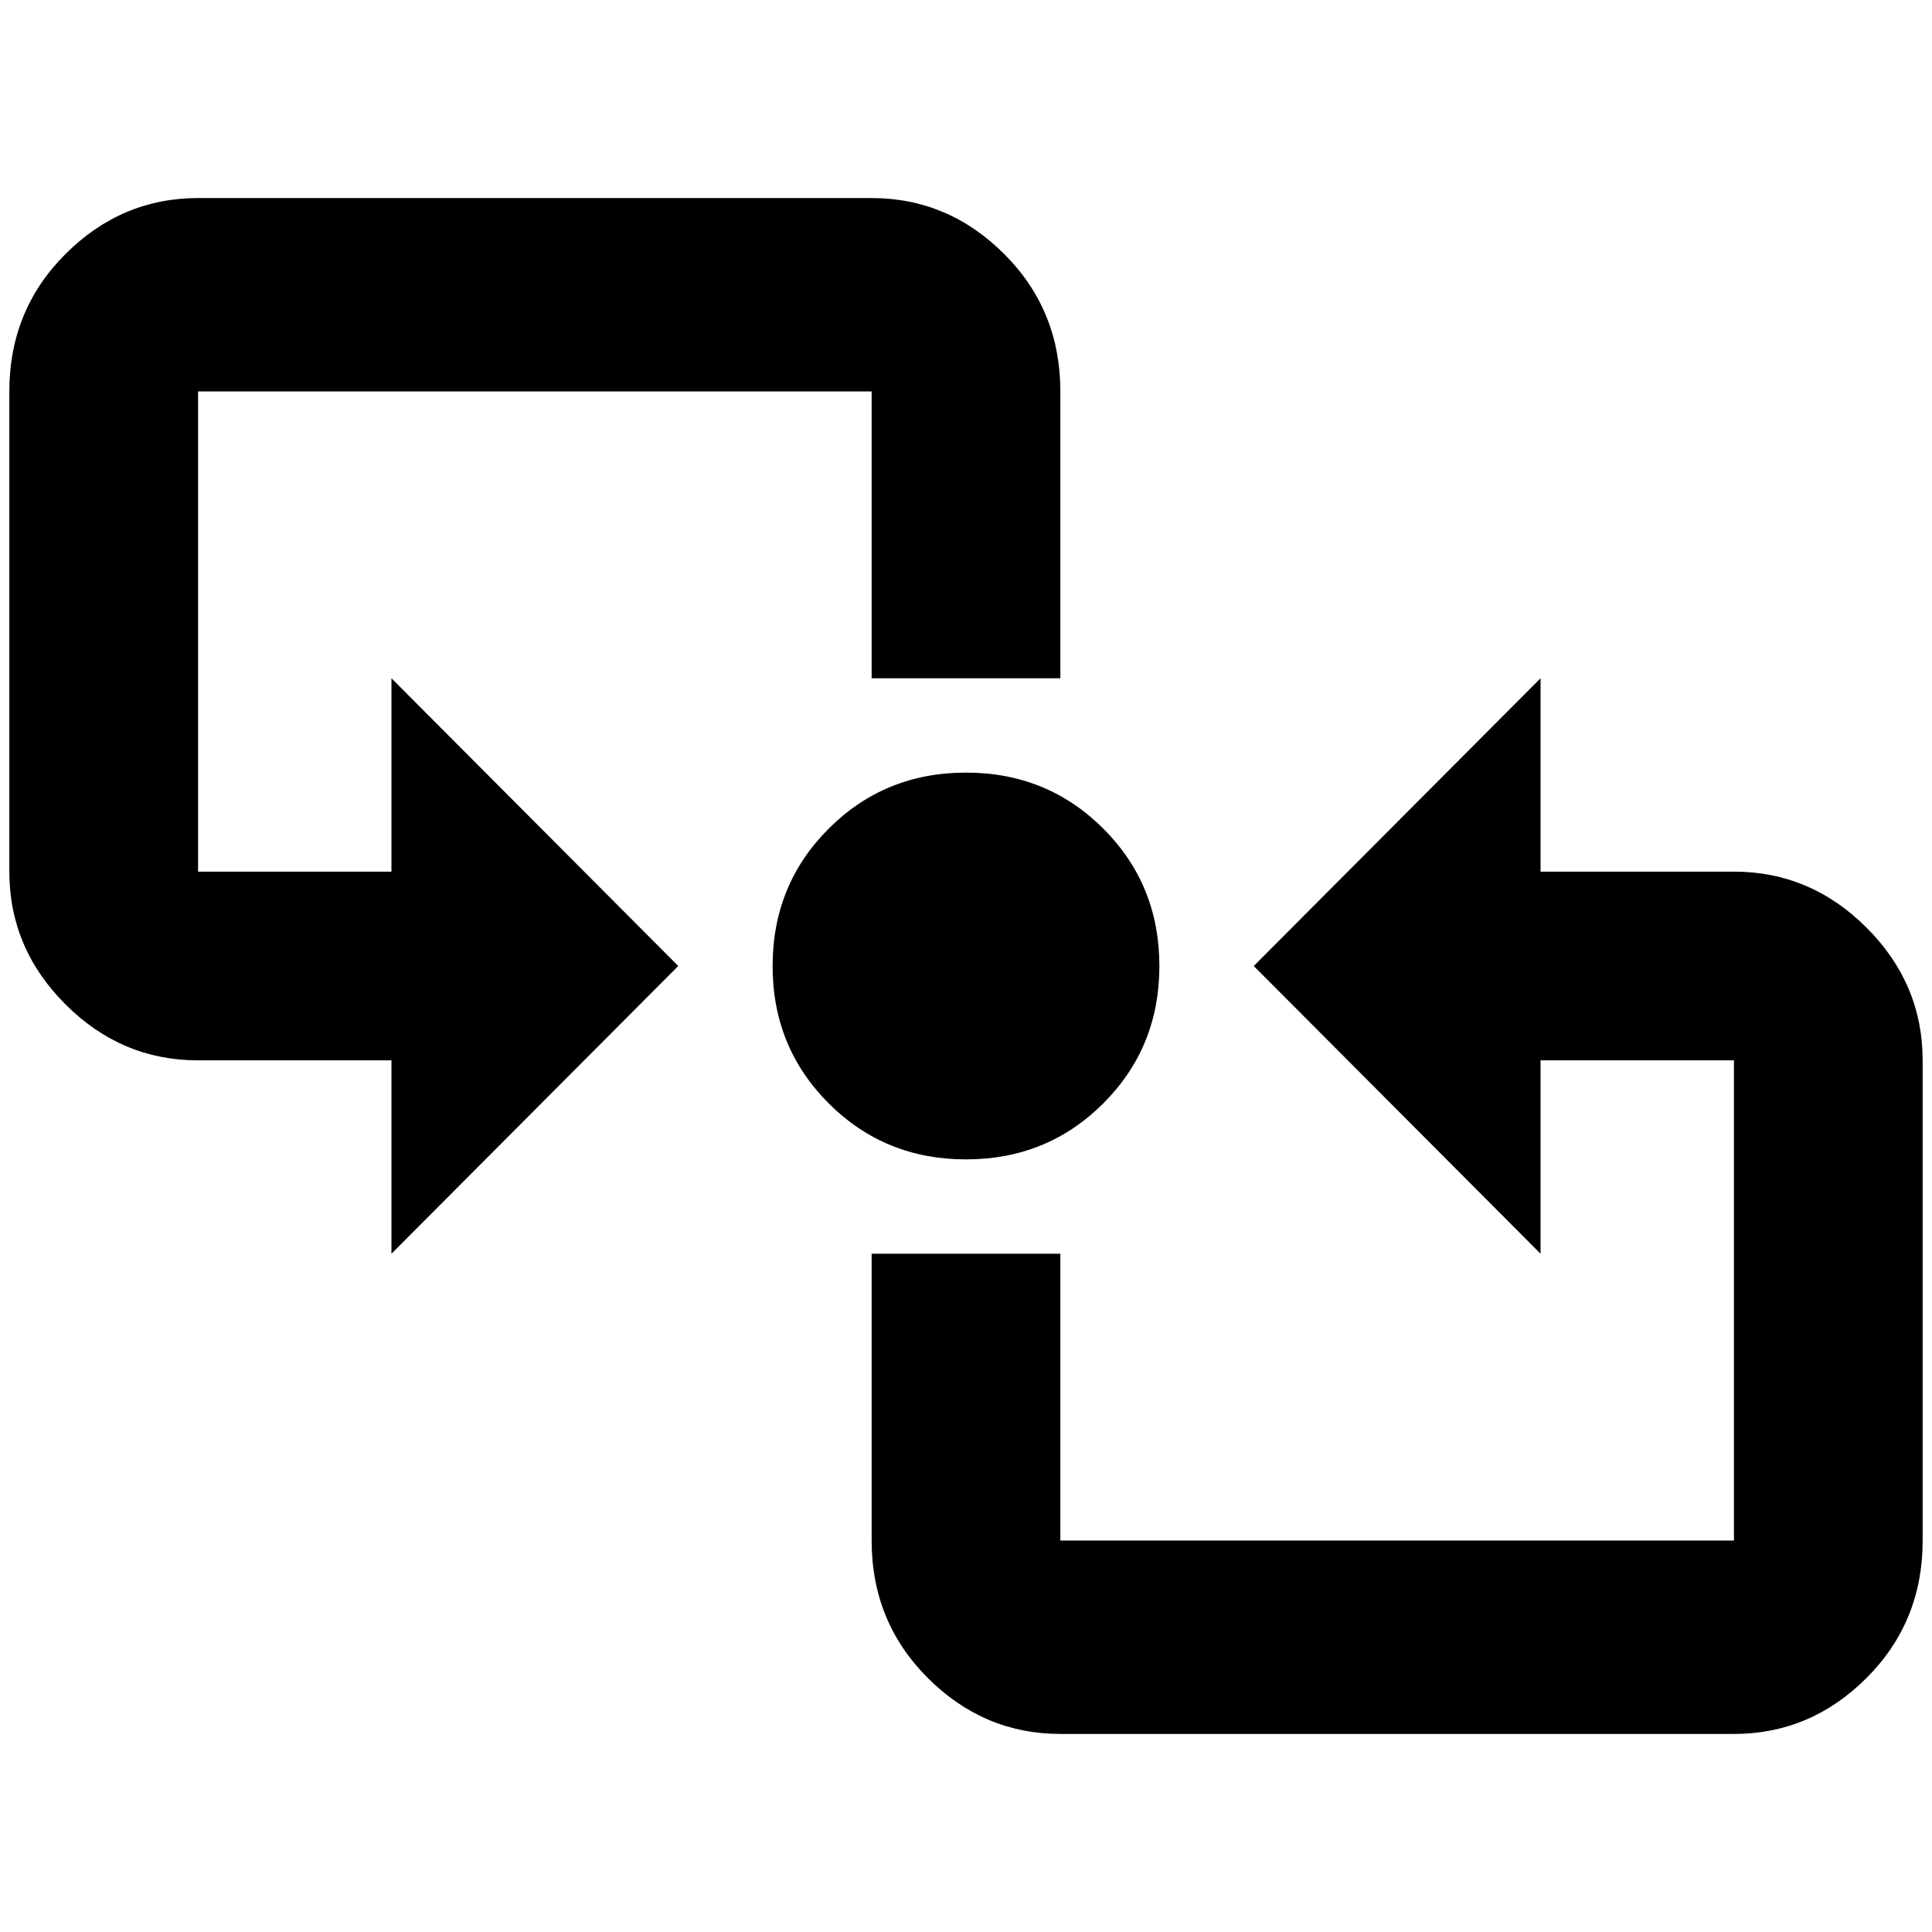 <?xml version="1.0" standalone="no"?>
<!DOCTYPE svg PUBLIC "-//W3C//DTD SVG 1.1//EN" "http://www.w3.org/Graphics/SVG/1.1/DTD/svg11.dtd" >
<svg xmlns="http://www.w3.org/2000/svg" xmlns:xlink="http://www.w3.org/1999/xlink" version="1.1" width="2048" height="2048" viewBox="-10 0 2068 2048">
   <path fill="currentColor"
d="M1024 817q87 0 147 60t60 147t-60 147t-147 60t-147 -60t-60 -147t60 -147t147 -60zM202 202h721q82 0 142 60t60 147v307h-202v-307h-721v514h207v-207l307 308l-307 308v-207h-207q-82 0 -142 -60t-60 -142v-514q0 -87 60 -147t142 -60zM1846 1846h-721q-82 0 -142 -60
t-60 -147v-307h202v307h721v-514h-207v207l-307 -308l307 -308v207h207q82 0 142 60t60 142v514q0 87 -60 147t-142 60z" />
</svg>
